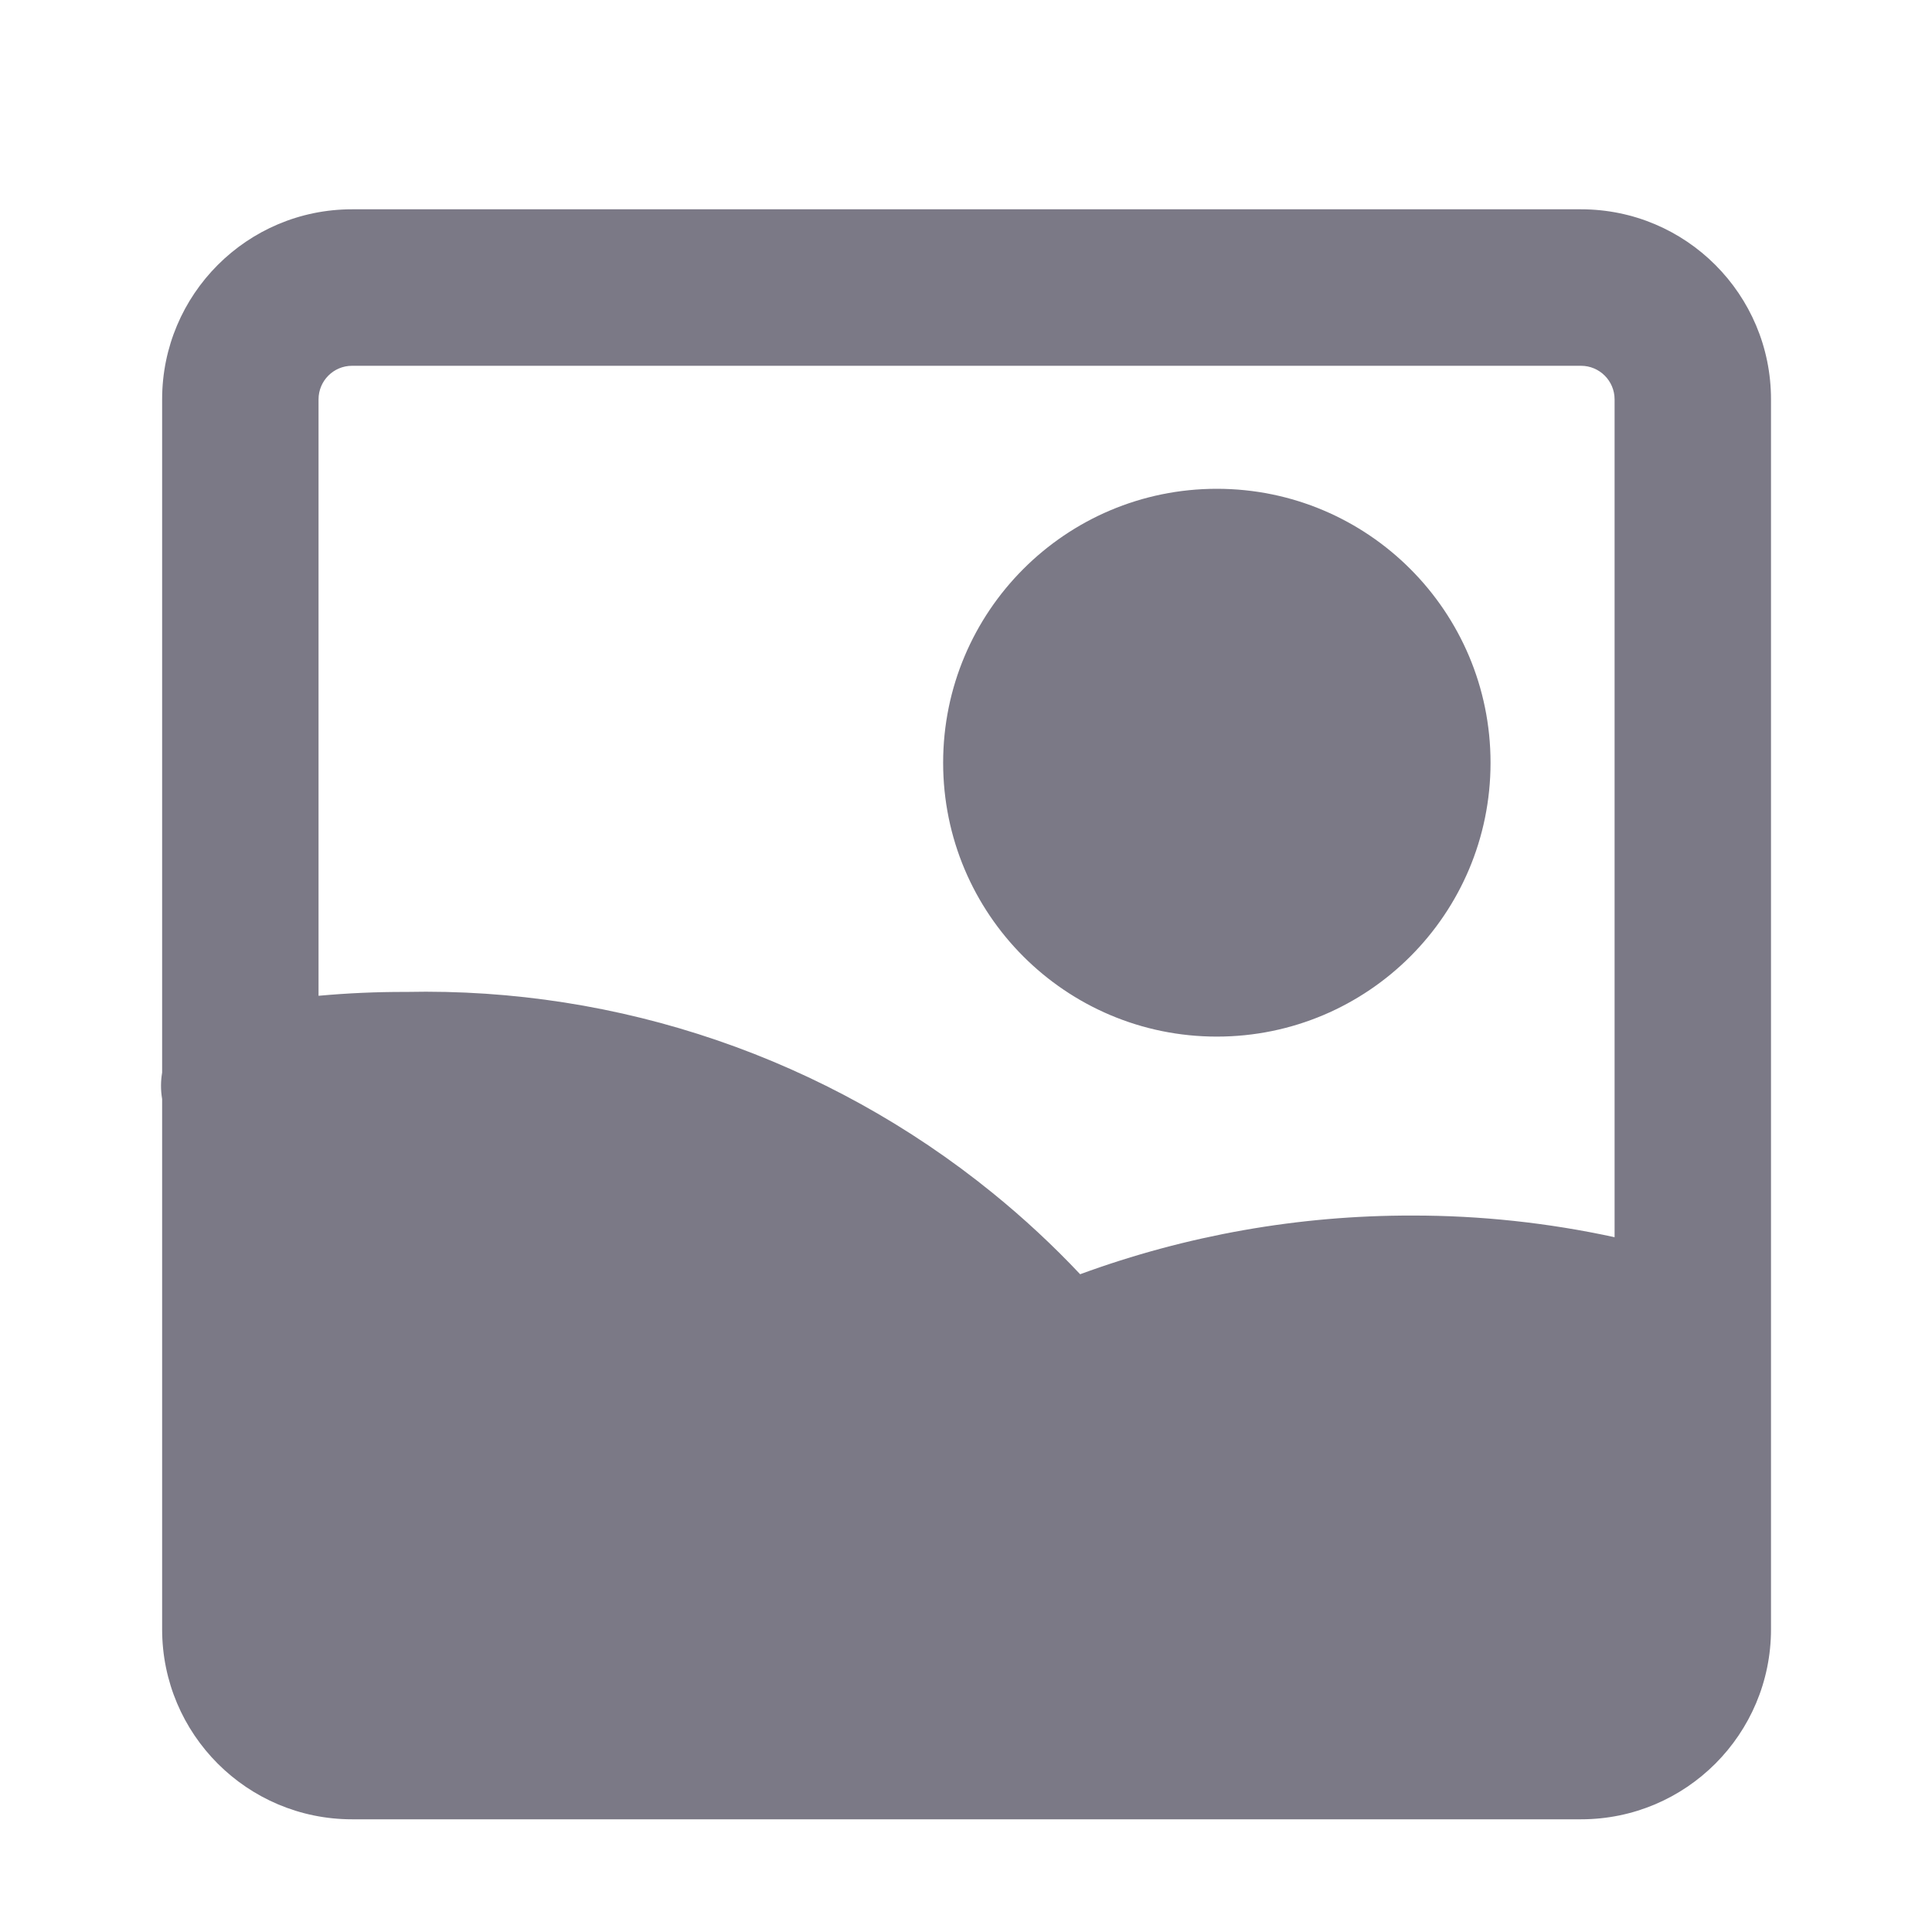 <svg width="24" height="24" viewBox="0 0 24 24" fill="none" xmlns="http://www.w3.org/2000/svg">
<path fill-rule="evenodd" clip-rule="evenodd" d="M20.057 15.369C19.233 15.19 18.392 15.099 17.546 15.1C16.136 15.097 14.739 15.344 13.418 15.829C13.08 15.47 12.716 15.132 12.33 14.819C10.273 13.149 7.691 12.265 5.044 12.322C4.681 12.321 4.318 12.337 3.957 12.37V4.961C3.957 4.731 4.143 4.544 4.373 4.544H19.64C19.87 4.544 20.057 4.731 20.057 4.961V15.369ZM19.64 22.6H15.341C15.329 22.6 15.317 22.6 15.305 22.6H4.373C3.07 22.6 2.014 21.543 2.014 20.239V13.652C1.995 13.54 1.996 13.43 2.014 13.324V4.961C2.014 3.657 3.07 2.6 4.373 2.6H19.64C20.944 2.6 22 3.657 22 4.961V20.239C22 21.543 20.944 22.6 19.64 22.6ZM15.116 6.072C13.238 6.072 11.716 7.596 11.716 9.475C11.716 11.354 13.238 12.877 15.116 12.877C16.994 12.877 18.516 11.354 18.516 9.475C18.516 7.596 16.994 6.072 15.116 6.072Z" fill="#7B7986"/>
</svg>
